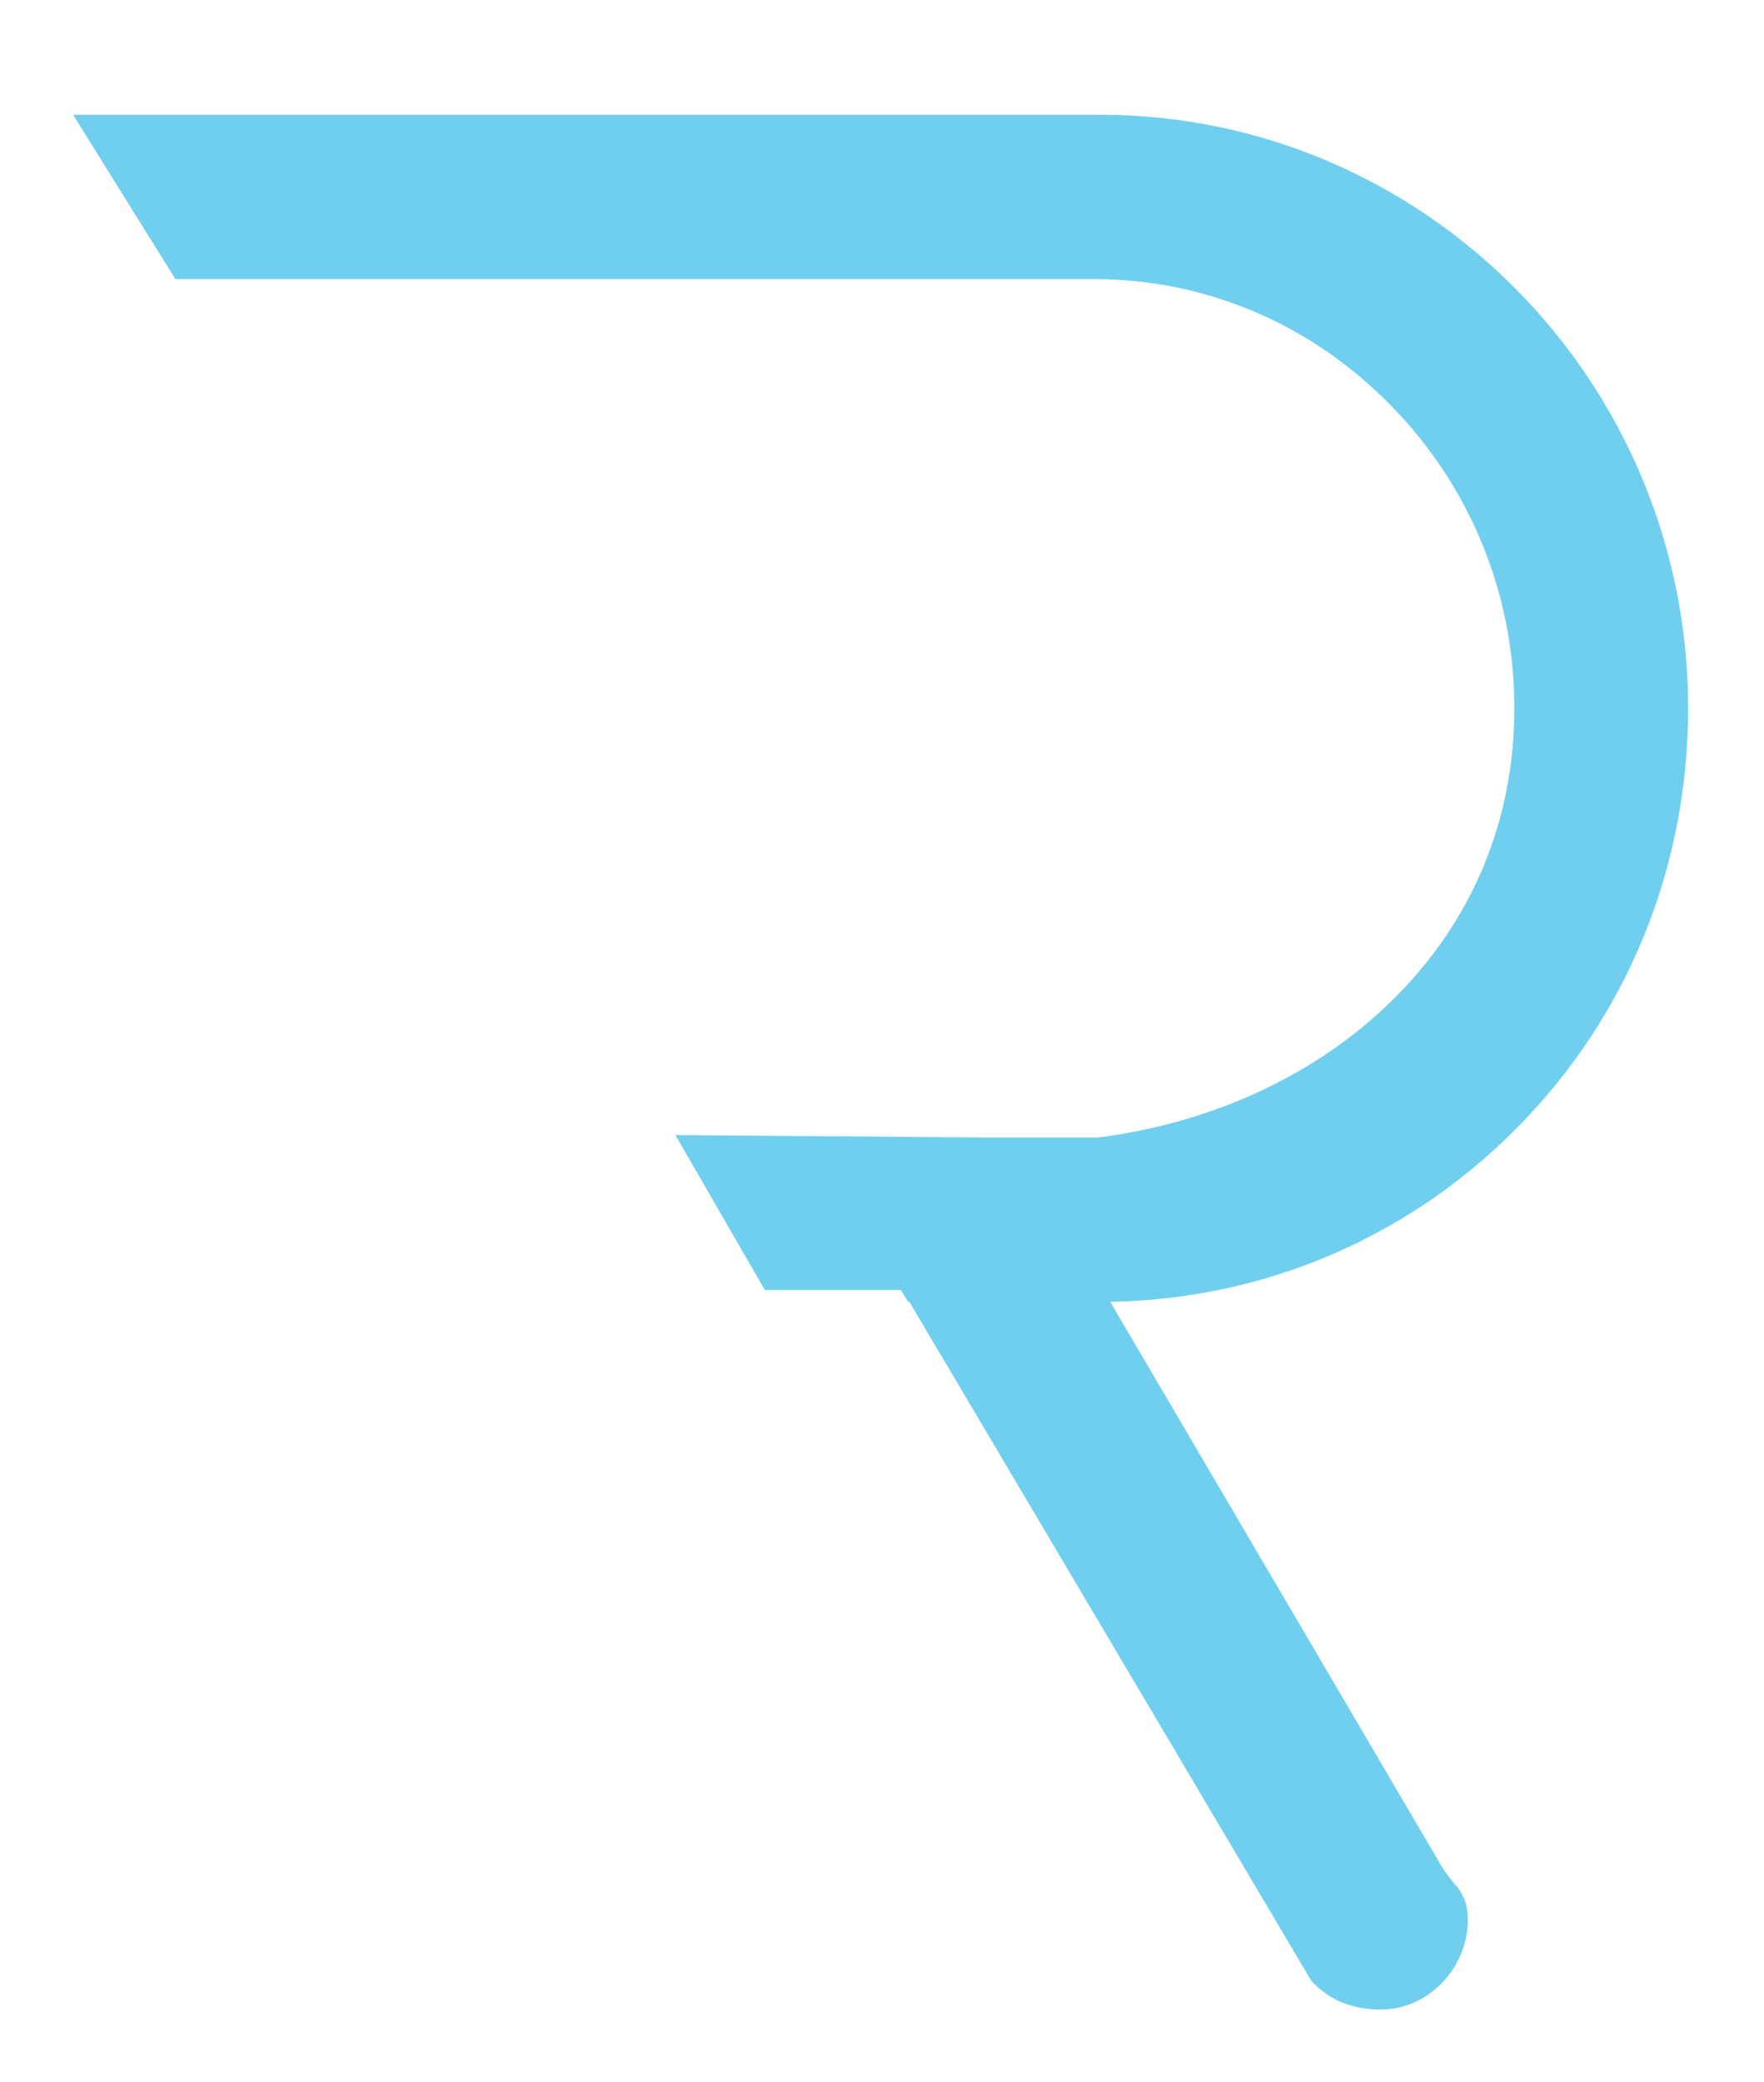 <svg version="1.2" xmlns="http://www.w3.org/2000/svg" viewBox="0 0 579 684" width="100" height="118">
	<title>RAML-logo-ai</title>
	<style>
		.s0 { fill: #70cfef } 
	</style>
	<path id="&lt;Path&gt;" class="s0" d="m361.1 37.7h-337.4l33.6 54h301.9c36.8 0 71.5 14.8 97.7 41.7 26.1 26.7 40.4 62 40.4 99.3 0 36.7-13.7 69.7-39.7 95.5-24.7 24.6-59.2 40.7-97.1 45.5h-37l-101.9-0.8 29.4 50.9h44.7l2.4 3.9h0.4l131.5 222.1 0.6 1 0.9 0.9c5.7 5.7 12.9 8.5 22 8.5 15.4 0 28.5-13.5 28.5-29.5 0-6.3-2.1-9.2-4.6-12.1-1-1.1-2.2-2.6-4.2-5.8l-108.7-185.1c50.6-0.9 97.8-21 133.5-57 36.4-36.7 56.4-85.7 56.4-138 0-107.5-86.7-195-193.3-195z"/>
</svg>